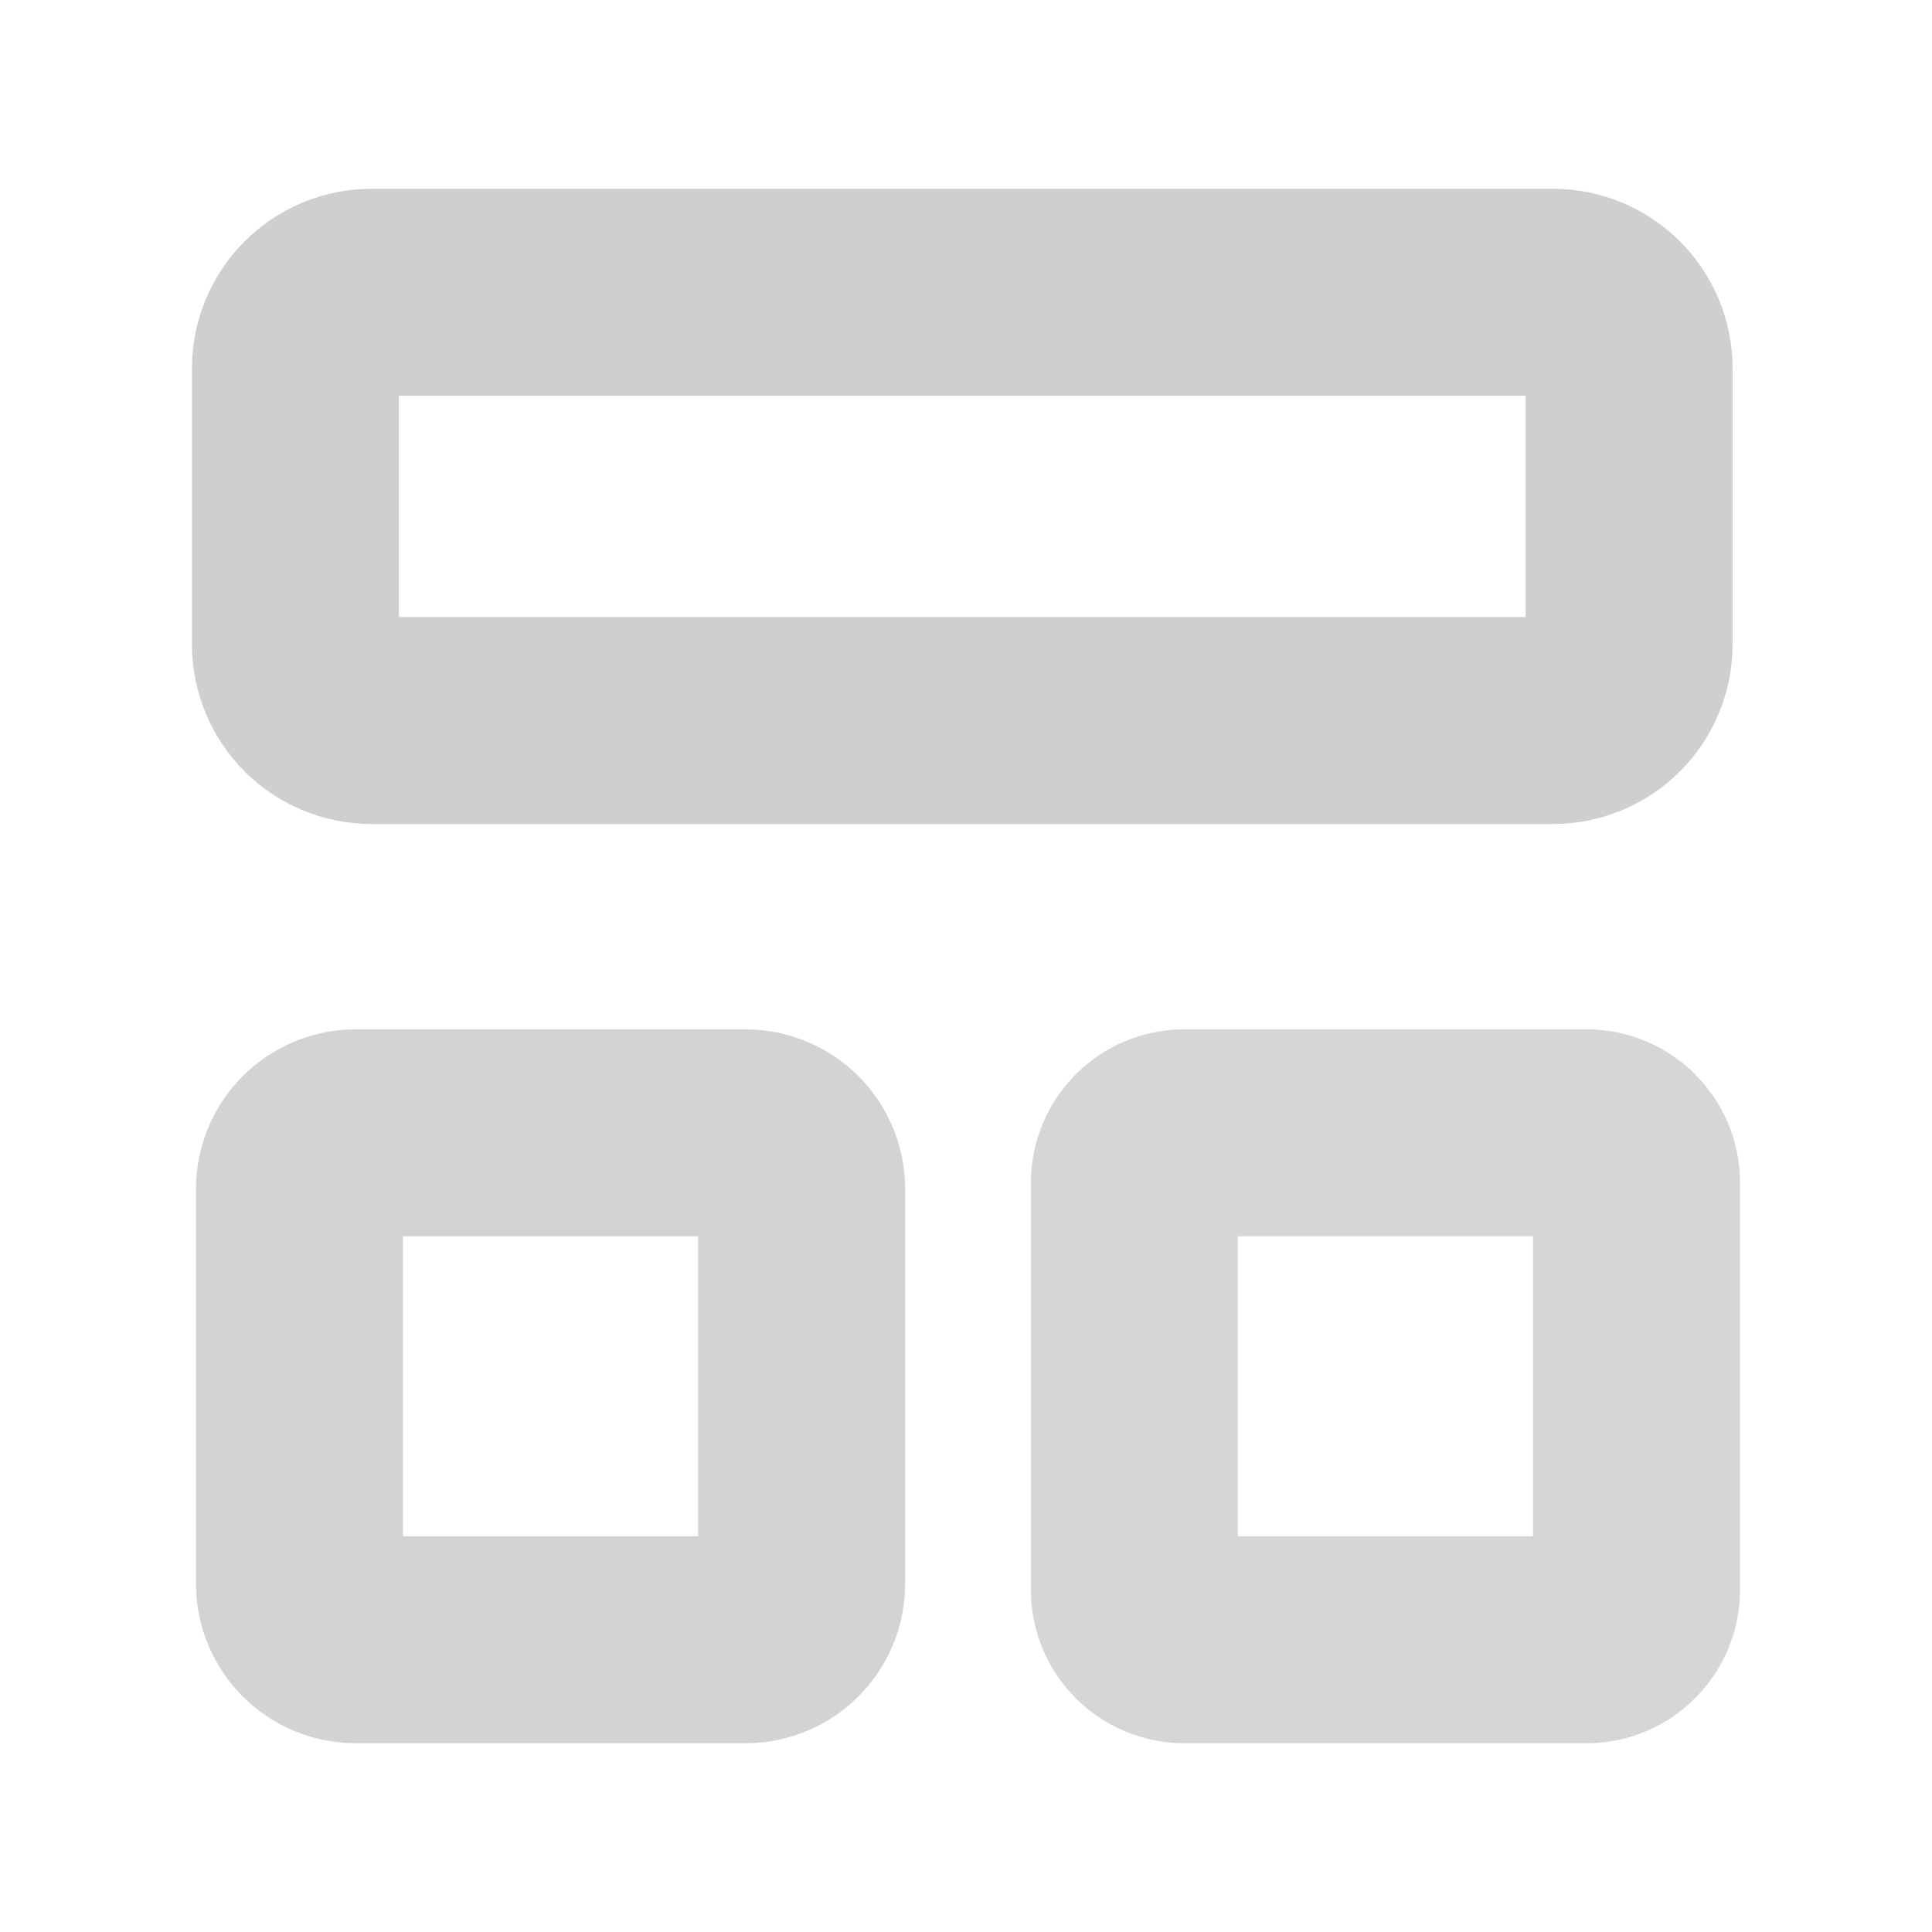 <svg width="14" height="14" viewBox="0 0 14 14" fill="none" xmlns="http://www.w3.org/2000/svg">
<path d="M11.253 2.118H2.693C2.388 2.118 2.141 2.365 2.141 2.67V4.669C2.141 4.974 2.388 5.221 2.693 5.221H11.253C11.558 5.221 11.805 4.974 11.805 4.669V2.67C11.805 2.365 11.558 2.118 11.253 2.118Z" stroke="#CFCFCF" stroke-width="1.5" stroke-linecap="round" stroke-linejoin="round"/>
<path opacity="0.92" d="M5.402 8.209H2.577C2.353 8.209 2.17 8.391 2.17 8.616V11.475C2.17 11.7 2.353 11.882 2.577 11.882H5.402C5.627 11.882 5.809 11.7 5.809 11.475V8.616C5.809 8.391 5.627 8.209 5.402 8.209Z" stroke="#CFCFCF" stroke-width="1.5" stroke-linecap="round" stroke-linejoin="round"/>
<path opacity="0.862" d="M11.497 8.209H8.581C8.382 8.209 8.22 8.371 8.22 8.571V11.52C8.22 11.72 8.382 11.882 8.581 11.882H11.497C11.697 11.882 11.859 11.72 11.859 11.52V8.571C11.859 8.371 11.697 8.209 11.497 8.209Z" stroke="#CFCFCF" stroke-width="1.5" stroke-linecap="round" stroke-linejoin="round"/>
</svg>
